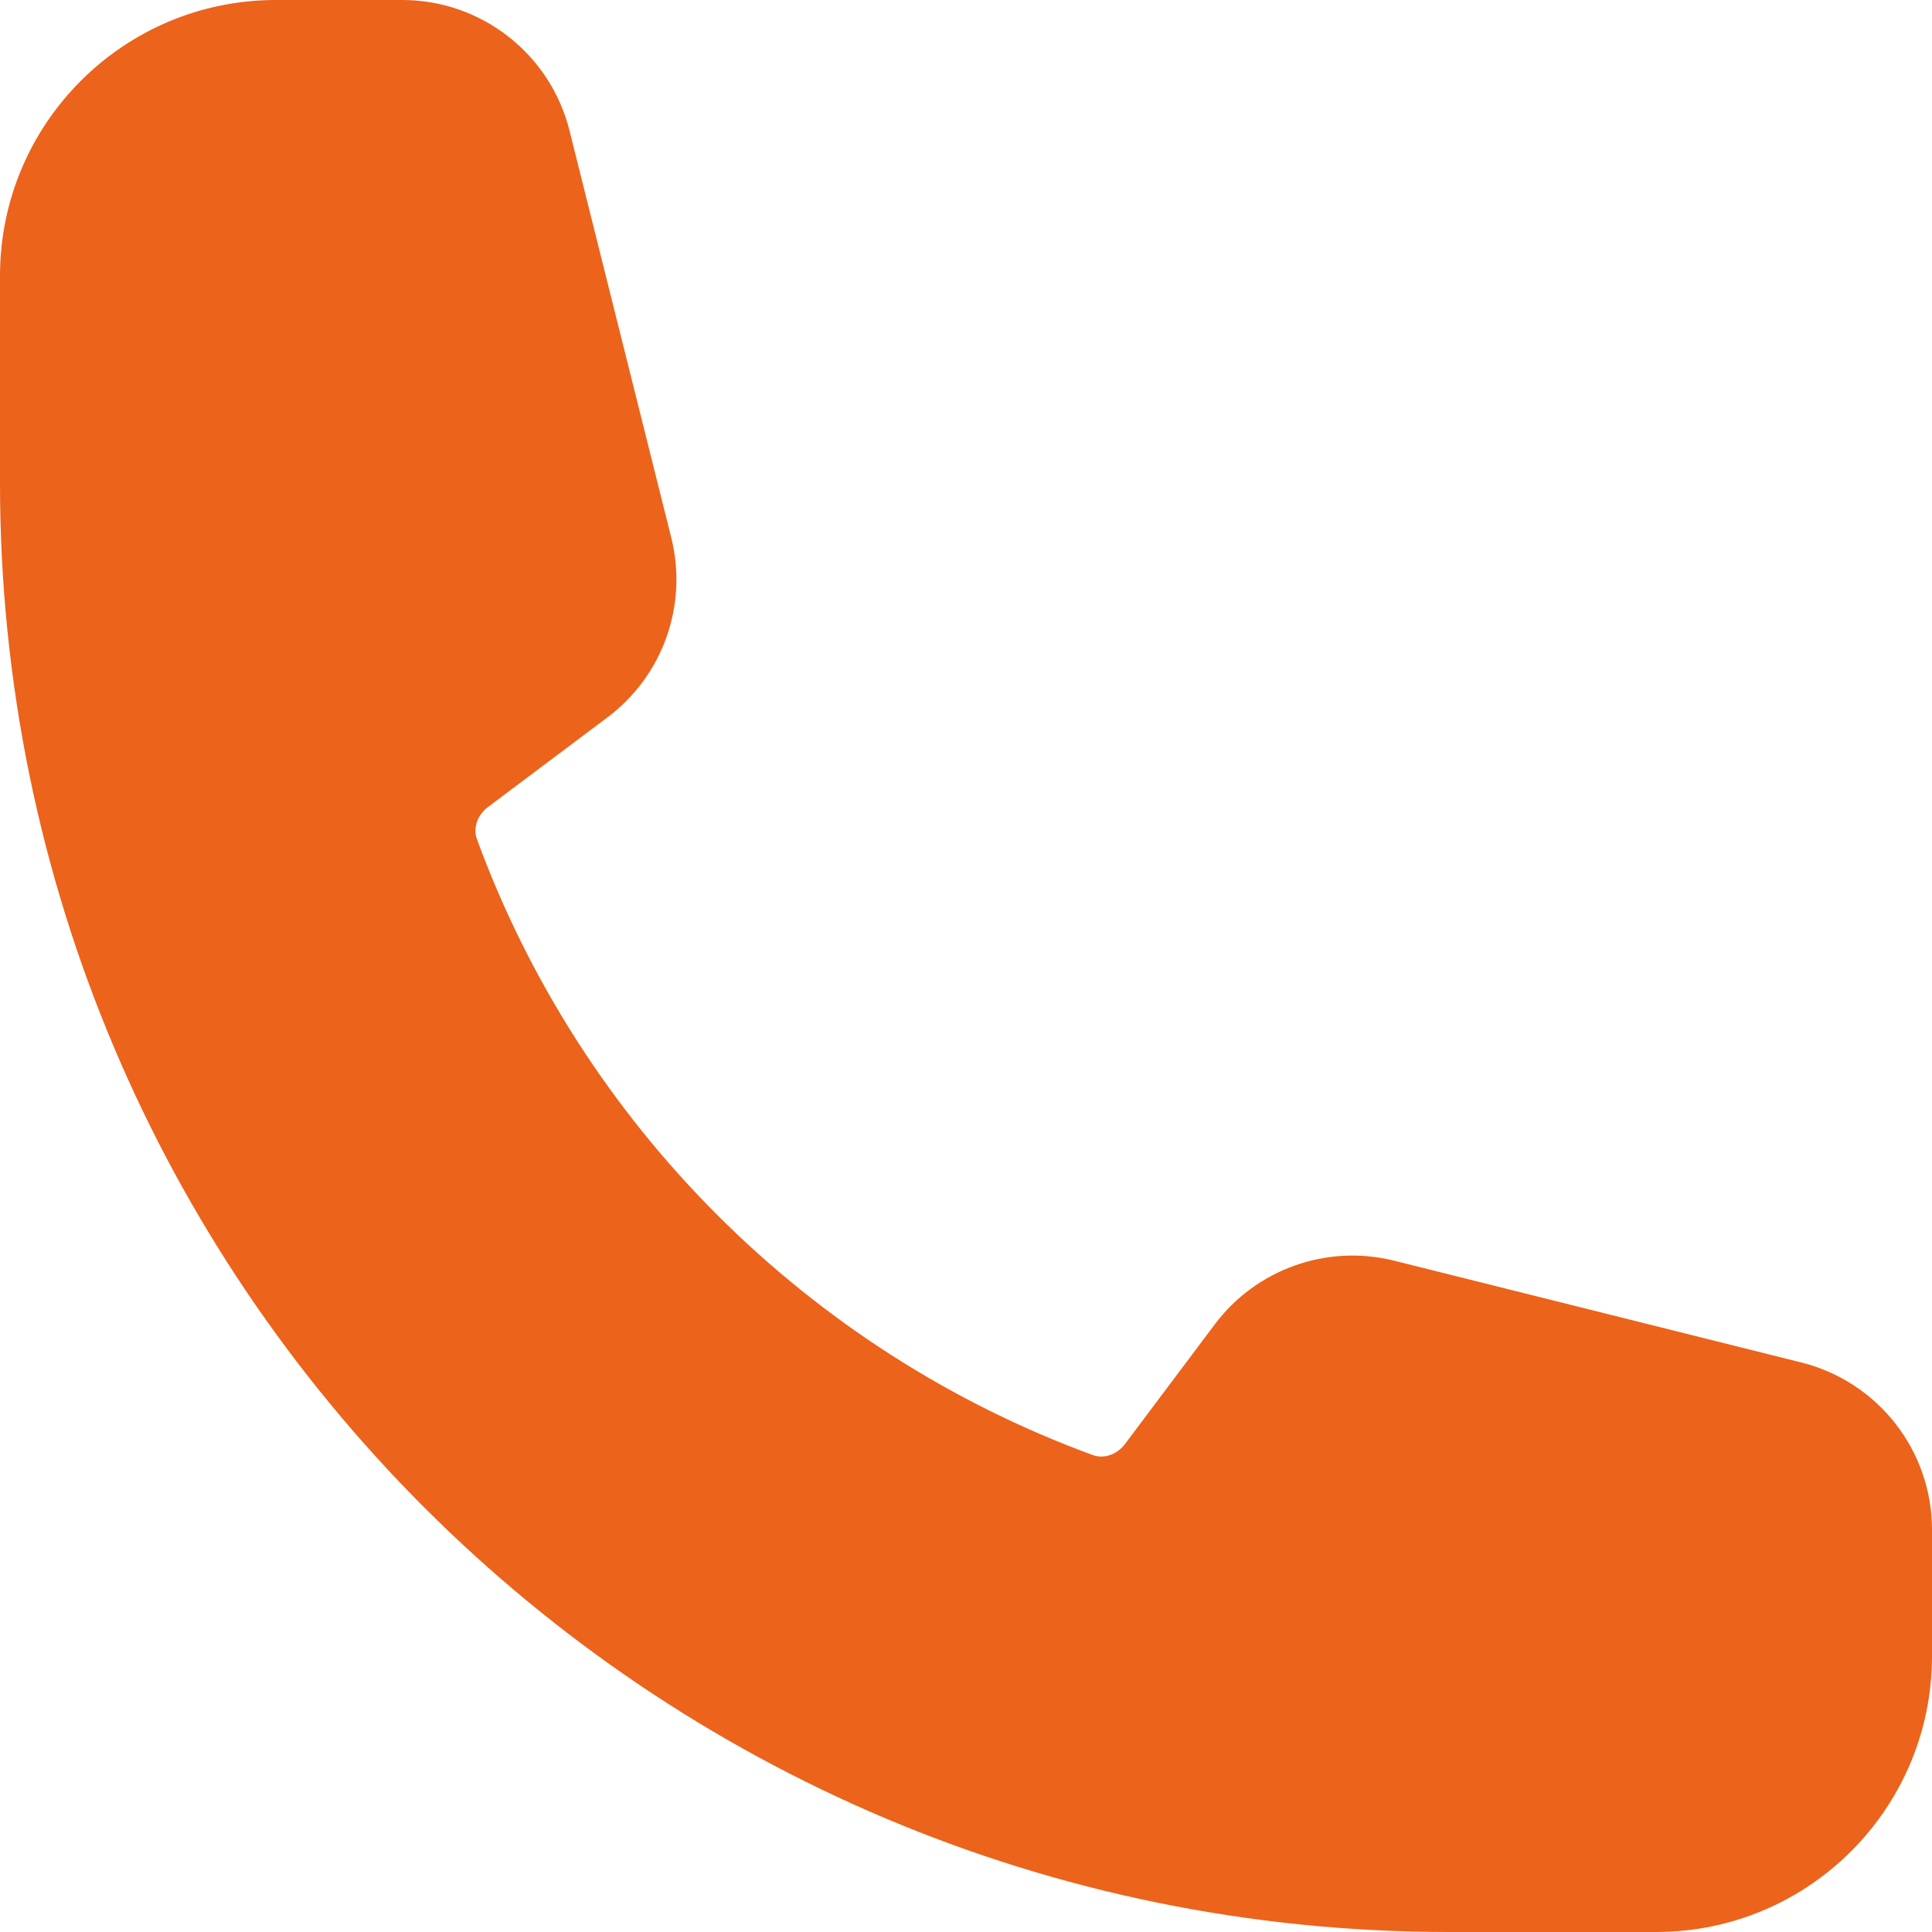 <svg width="18" height="18" viewBox="0 0 18 18" fill="none" xmlns="http://www.w3.org/2000/svg">
<path fill-rule="evenodd" clip-rule="evenodd" d="M0 2.571C0 1.151 1.151 0 2.571 0H3.747C4.485 0 5.127 0.502 5.306 1.217L6.254 5.009C6.411 5.636 6.177 6.296 5.659 6.684L4.55 7.516C4.435 7.602 4.41 7.729 4.443 7.817C5.416 10.474 7.526 12.584 10.183 13.557C10.271 13.59 10.398 13.565 10.484 13.45L11.316 12.341C11.704 11.823 12.364 11.589 12.991 11.746L16.783 12.694C17.498 12.873 18 13.515 18 14.253V15.429C18 16.849 16.849 18 15.429 18H13.5C6.044 18 0 11.956 0 4.5V2.571Z" fill="#EC631B"/>
</svg>
